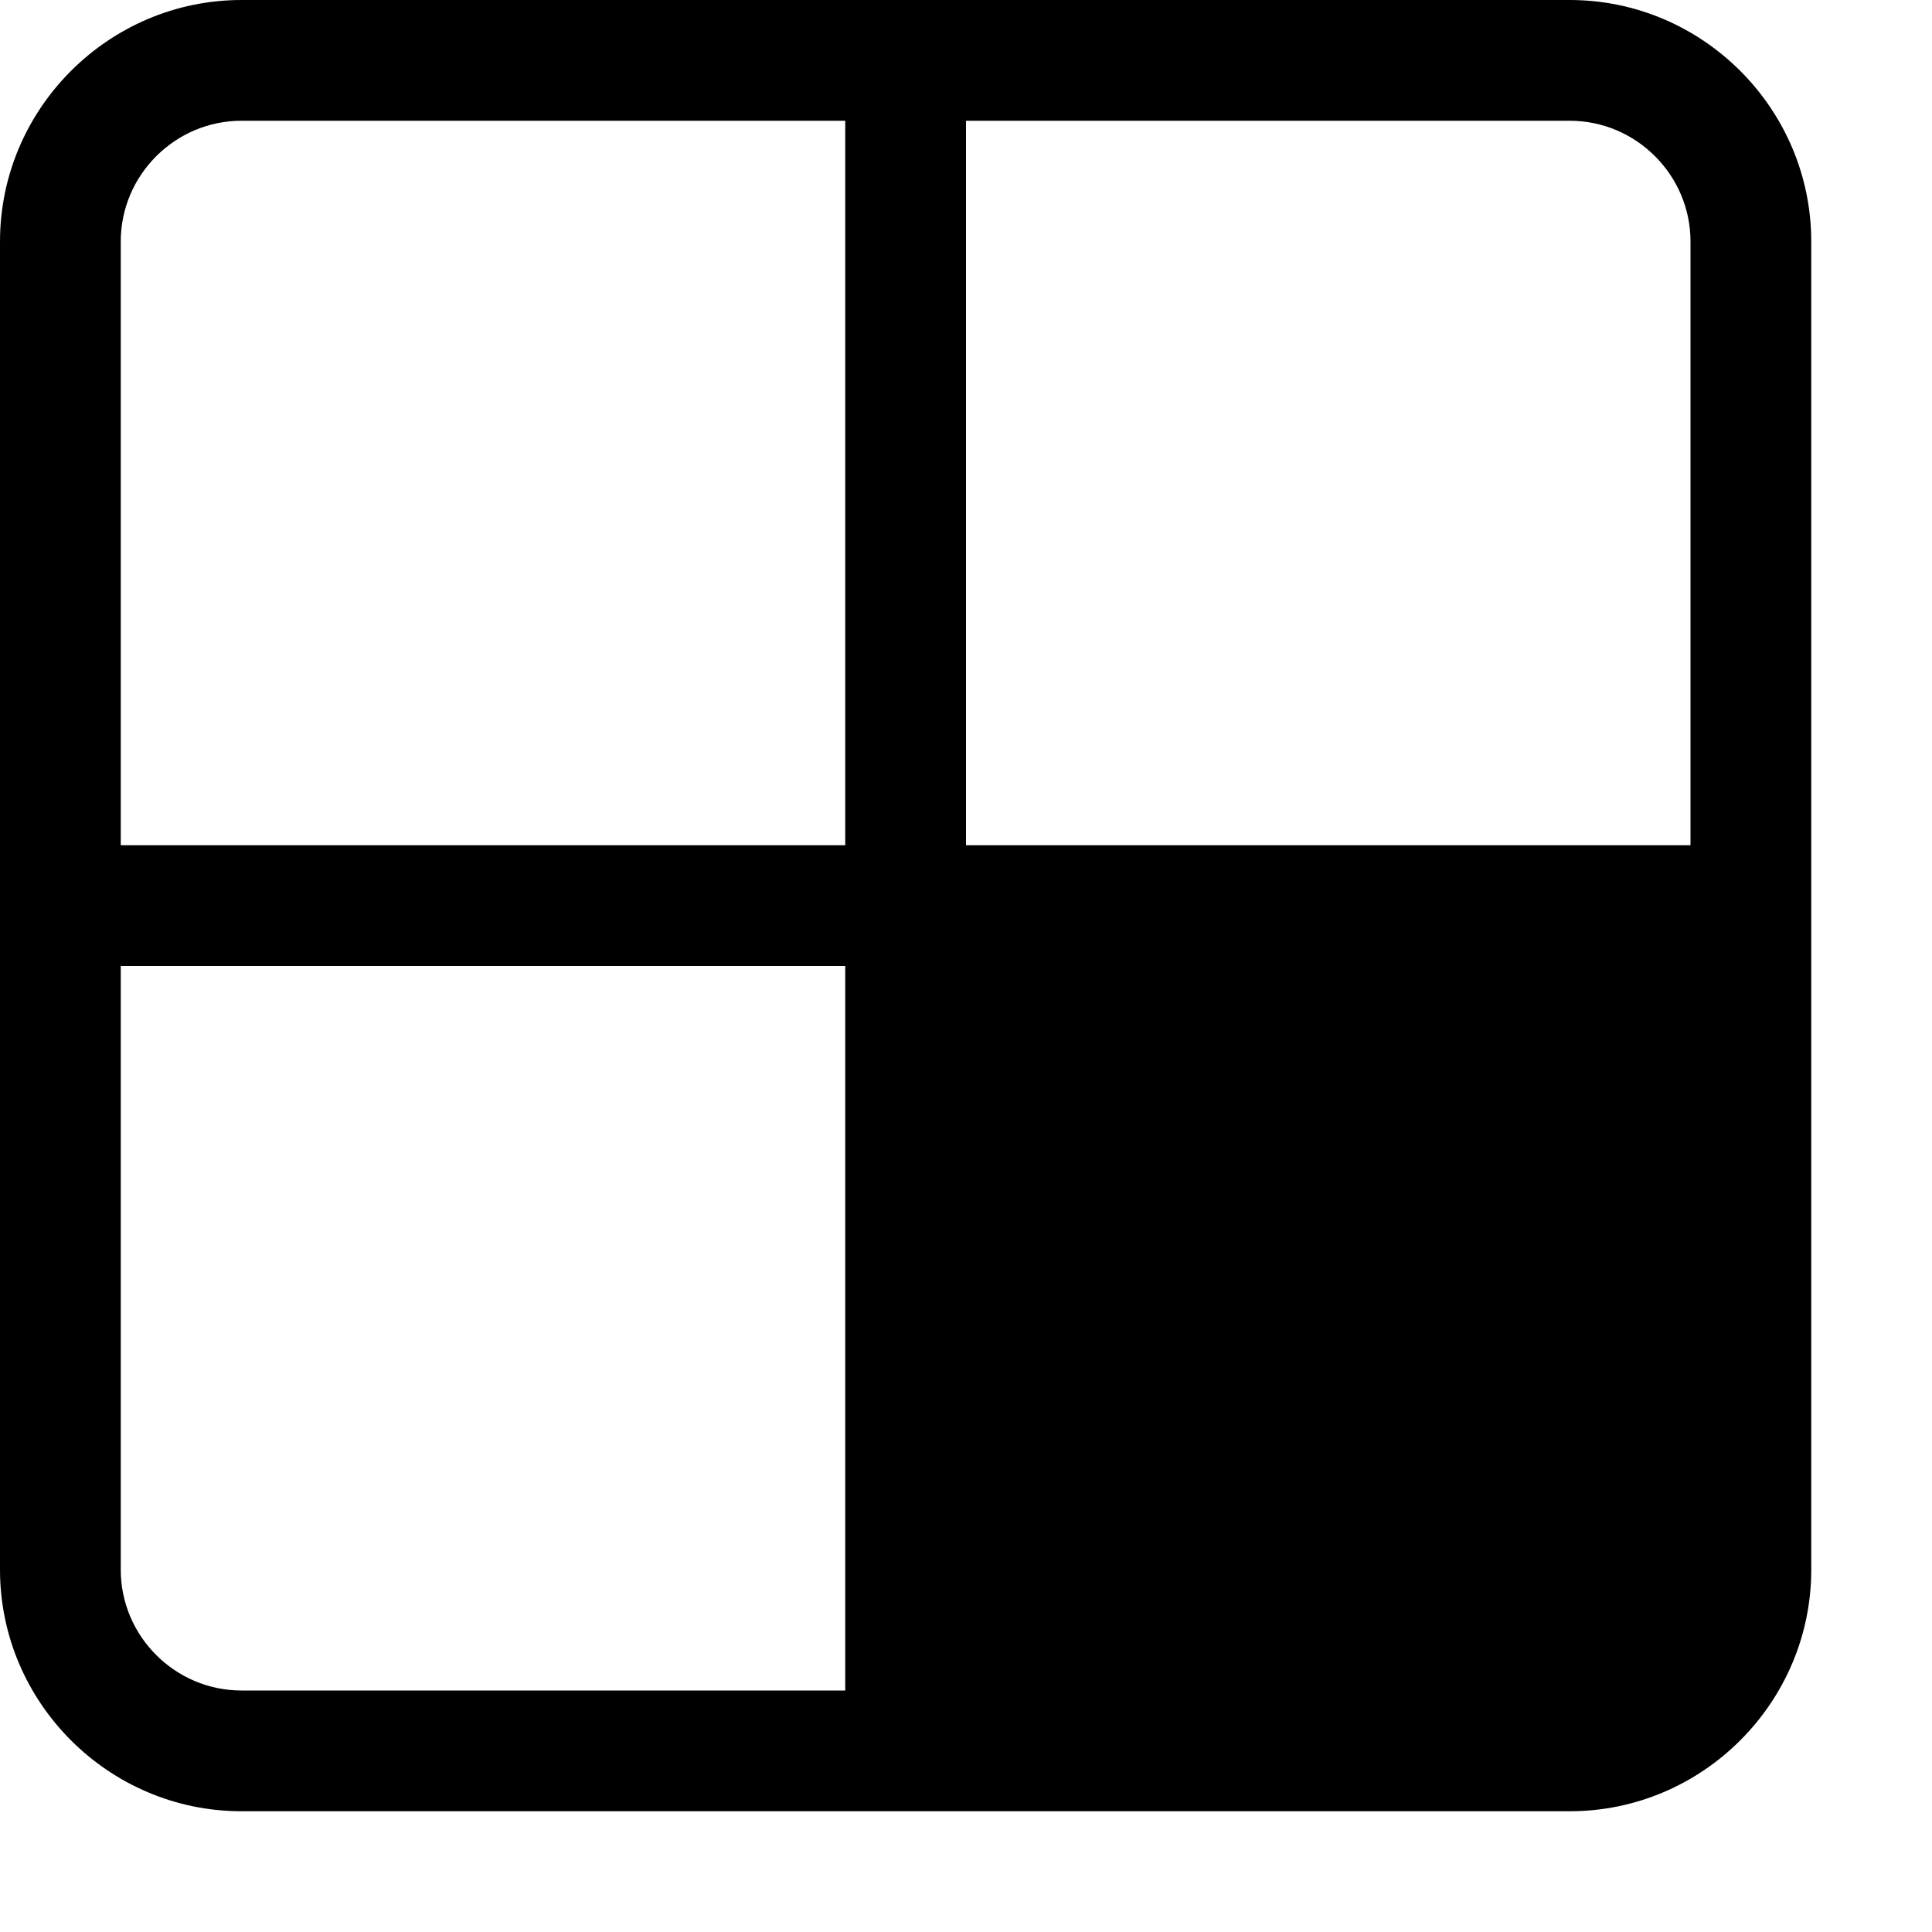 <?xml version="1.0" encoding="UTF-8"?><svg id="a" xmlns="http://www.w3.org/2000/svg" width="16" height="16" viewBox="0 0 16 16"><path d="M13,0H2C.9,0,0,.9,0,2V13c0,1.1,.9,2,2,2H13c1.1,0,2-.9,2-2V2c0-1.1-.9-2-2-2ZM7,14H2c-.55,0-1-.45-1-1v-5H7v6ZM1,7V2c0-.55,.45-1,1-1H7V7H1Zm7,0V1h5c.55,0,1,.45,1,1V7h-6Z"/></svg>